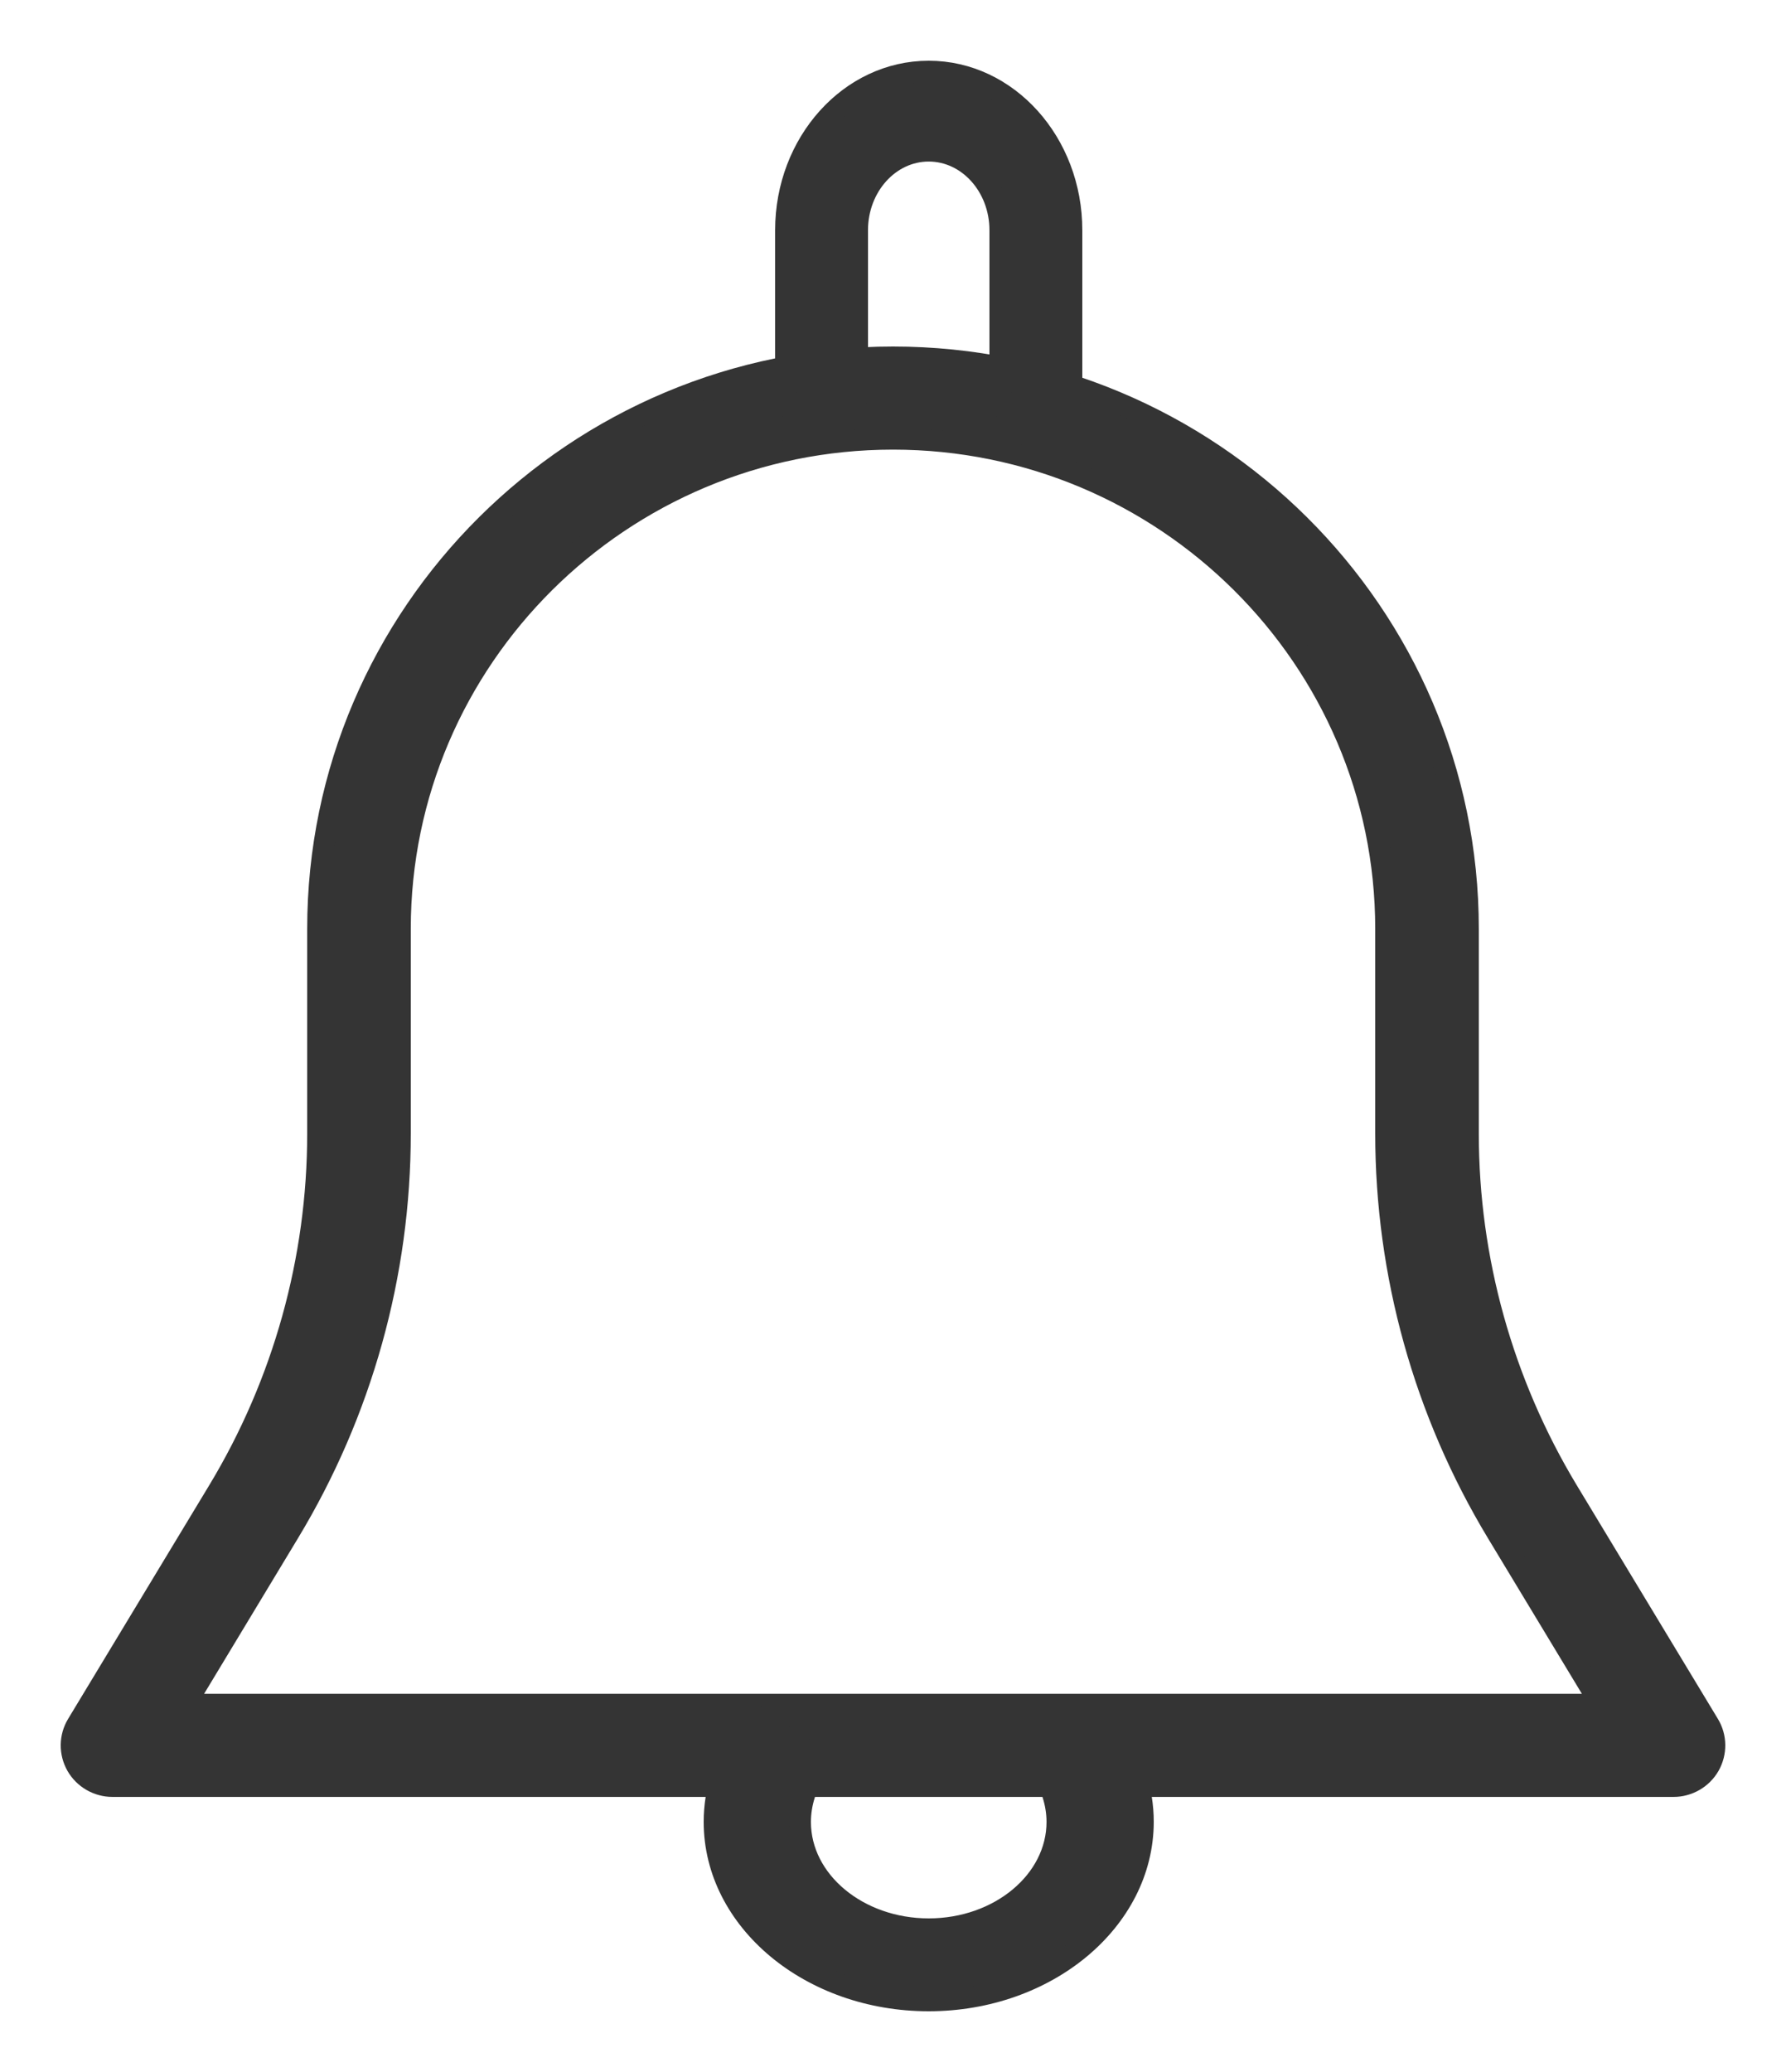 <?xml version="1.0" encoding="UTF-8"?>
<svg width="25px" height="29px" viewBox="0 0 25 29" version="1.1" xmlns="http://www.w3.org/2000/svg" xmlns:xlink="http://www.w3.org/1999/xlink">
    <!-- Generator: sketchtool 56.2 (101010) - https://sketch.com -->
    <title>FA8D7619-7559-4A7B-8AC5-DF20FDFE5D8C</title>
    <desc>Created with sketchtool.</desc>
    <g id="New-Find-Agent" stroke="none" stroke-width="1" fill="none" fill-rule="evenodd">
        <g id="Find-agent-Search-Results-Hover" transform="translate(-456, -788)" fill="#343434" fill-rule="nonzero" stroke="#343434" stroke-width="0.3">
            <g id="Group-8" transform="translate(431, 460)">
                <g id="Group-32" transform="translate(26, 325)">
                    <g id="notification" transform="translate(0, 4)">
                        <path d="M22.918,23.135 L20.942,19.864 C20.032,18.354 19.55,16.626 19.55,14.865 L19.55,12 C19.55,7.59 15.938,4 11.5,4 C7.062,4 3.45,7.59 3.45,12 L3.45,14.865 C3.45,16.626 2.969,18.354 2.058,19.864 L0.082,23.135 C-0.025,23.311 -0.027,23.531 0.074,23.71 C0.176,23.889 0.368,24 0.575,24 L22.425,24 C22.632,24 22.824,23.889 22.926,23.71 C23.027,23.531 23.025,23.311 22.918,23.135 Z M1.591,22.857 L3.043,20.451 C4.062,18.765 4.6,16.833 4.6,14.865 L4.6,12 C4.6,8.218 7.695,5.143 11.5,5.143 C15.305,5.143 18.4,8.218 18.4,12 L18.4,14.865 C18.4,16.833 18.938,18.765 19.956,20.451 L21.409,22.857 L1.591,22.857 Z" id="Shape"></path>
                        <path d="M12,0 C10.897,0 10,0.997 10,2.222 L10,4.444 C10,4.751 10.224,5 10.5,5 C10.776,5 11,4.751 11,4.444 L11,2.222 C11,1.609 11.448,1.111 12,1.111 C12.552,1.111 13,1.609 13,2.222 L13,4.444 C13,4.751 13.224,5 13.5,5 C13.776,5 14,4.751 14,4.444 L14,2.222 C14,0.997 13.103,0 12,0 Z" id="Path"></path>
                        <path d="M14.595,23.246 C14.425,23.008 14.06,22.93 13.773,23.067 C13.486,23.207 13.39,23.514 13.558,23.752 C13.714,23.974 13.799,24.239 13.799,24.5 C13.799,25.327 12.992,26 12,26 C11.008,26 10.201,25.327 10.201,24.5 C10.201,24.239 10.286,23.974 10.442,23.752 C10.609,23.513 10.513,23.207 10.227,23.067 C9.938,22.93 9.573,23.008 9.405,23.246 C9.14,23.624 9,24.058 9,24.5 C9,25.879 10.345,27 11.999,27 C13.653,27 14.998,25.879 15,24.5 C15,24.058 14.86,23.624 14.595,23.246 Z" id="Path"></path>
                    </g>
                </g>
            </g>
        </g>
    </g>
</svg>